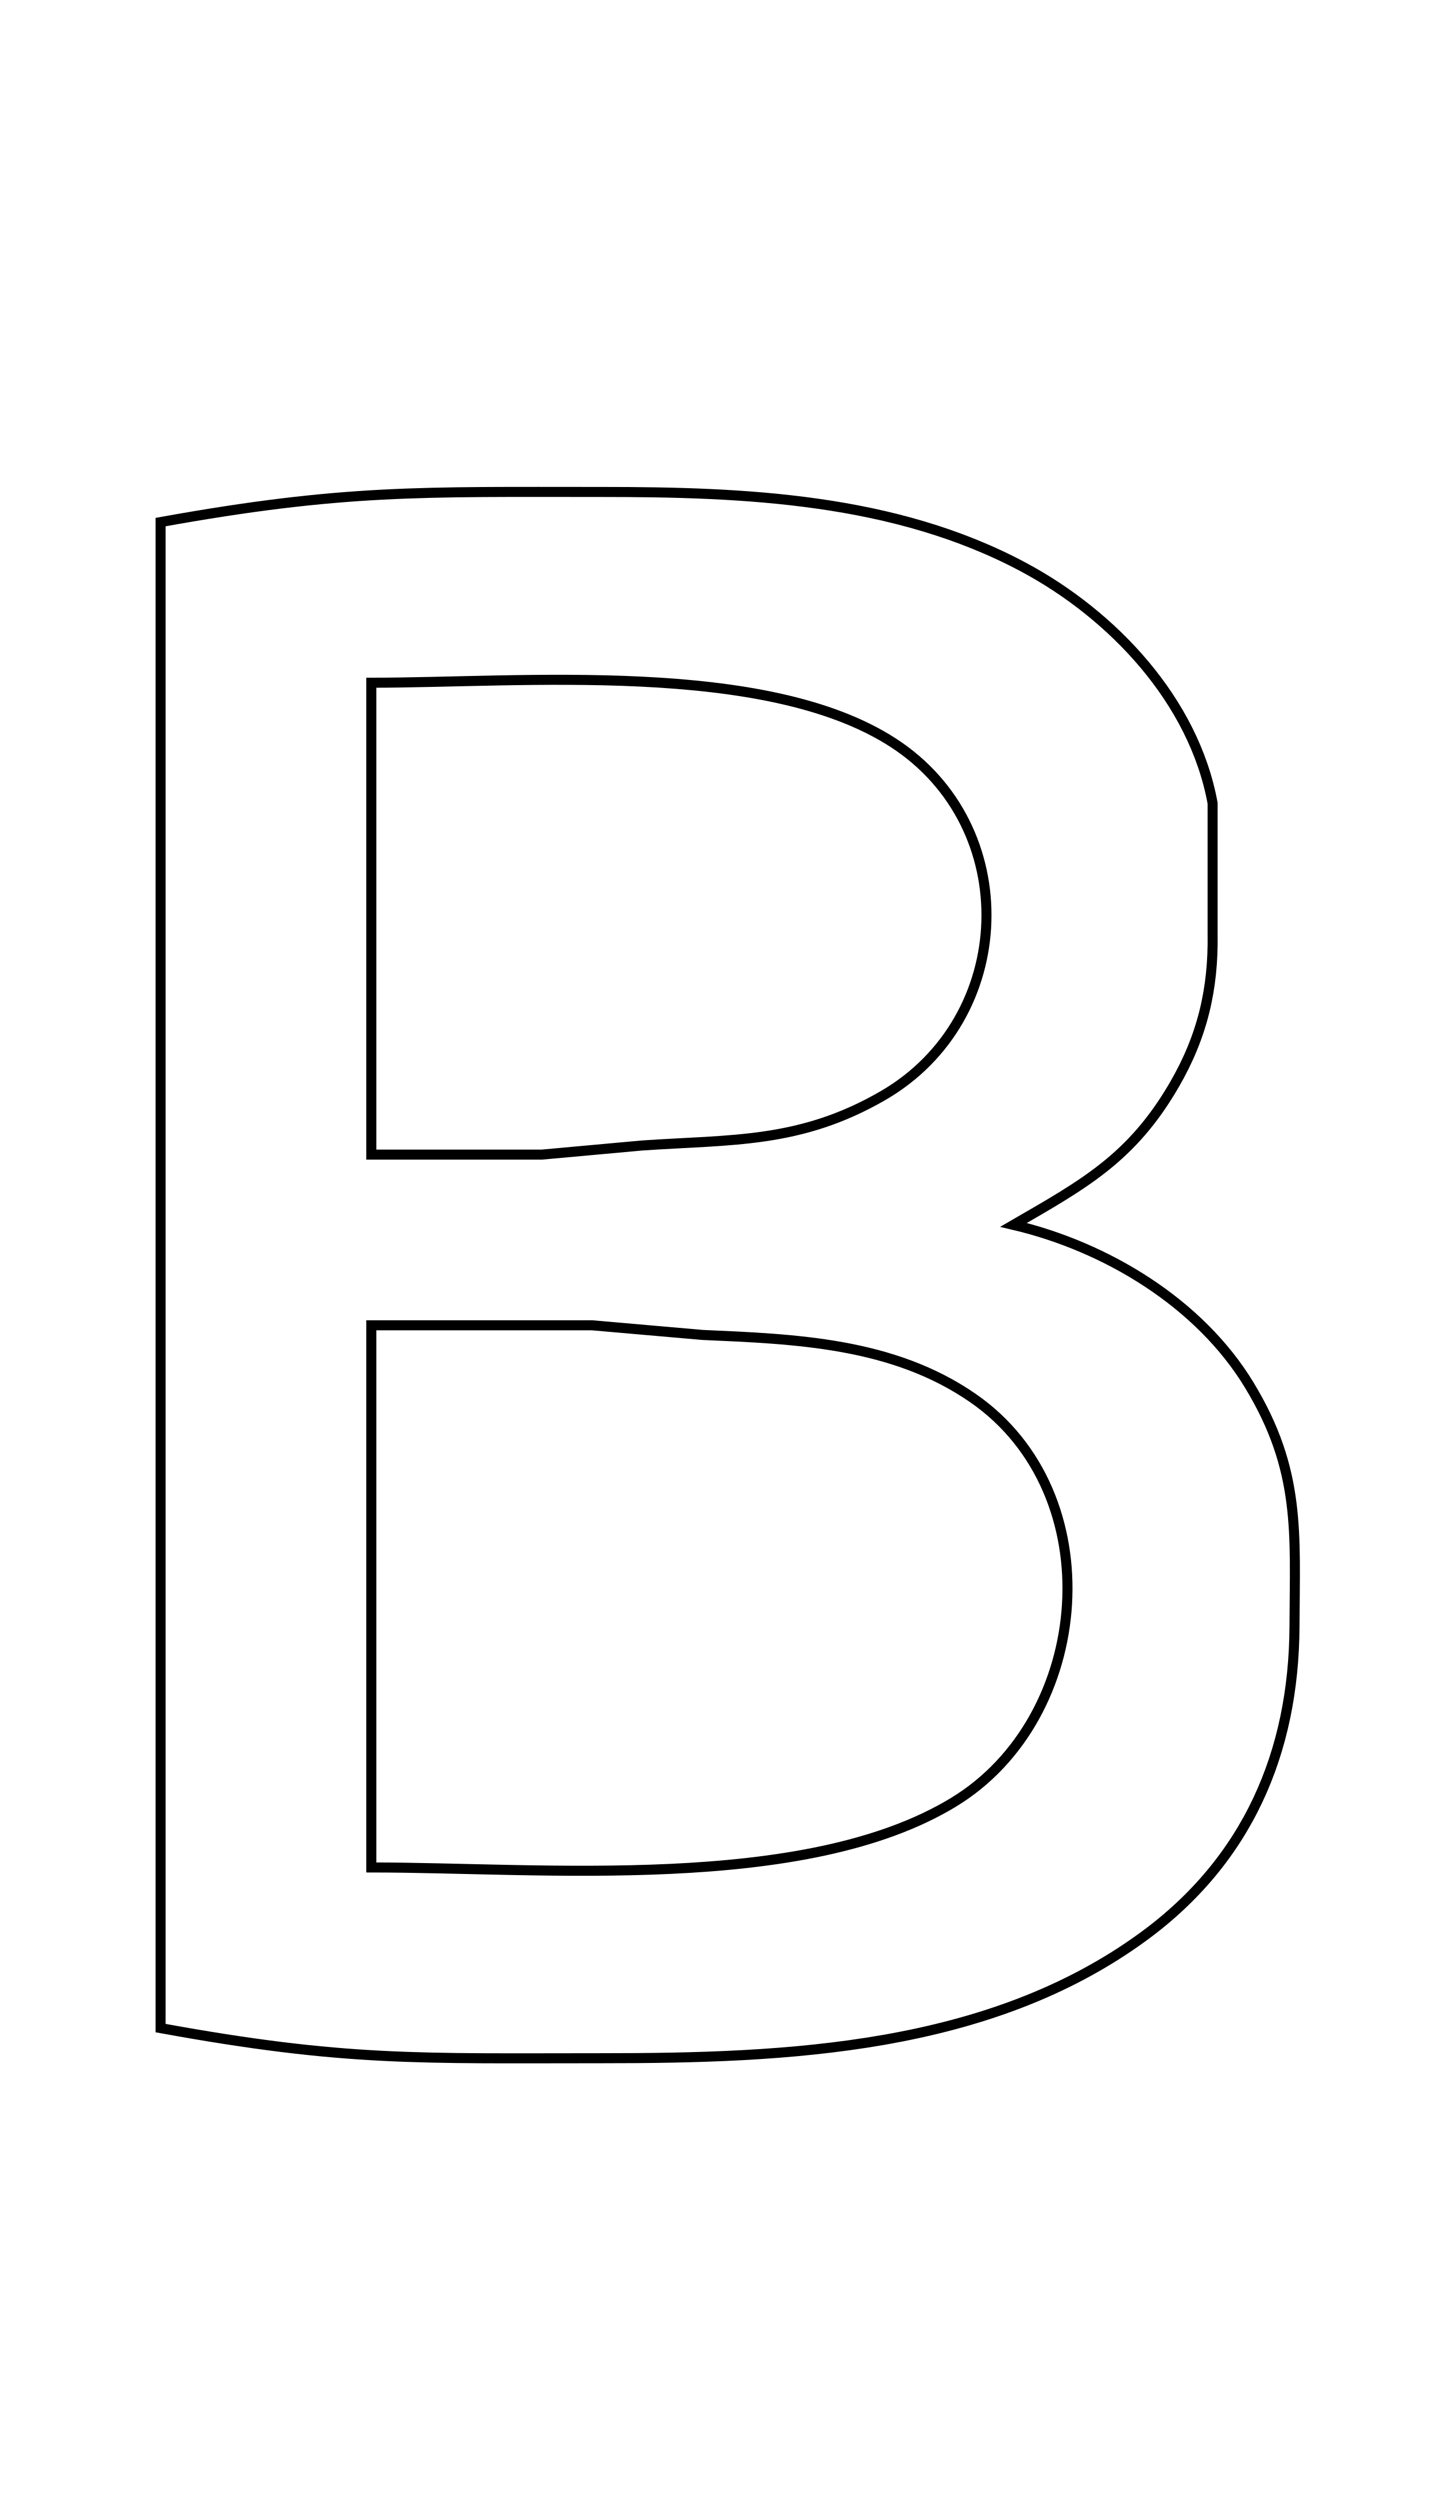 <?xml version="1.0" encoding="UTF-8" standalone="no"?>
<!DOCTYPE svg PUBLIC "-//W3C//DTD SVG 20010904//EN"
              "http://www.w3.org/TR/2001/REC-SVG-20010904/DTD/svg10.dtd">

<svg xmlns="http://www.w3.org/2000/svg" width="1.986in" height="3.458in" viewBox="0 0 143 249">
  <path id="Selection" fill="none" stroke="black" stroke-width="1" d="M 60.00,49.00
           C 74.19,49.00 89.17,49.63 102.00,56.49
             110.88,61.24 118.97,69.78 120.84,80.00
             120.84,80.00 120.84,93.00 120.84,93.00
             120.93,98.50 119.83,103.19 117.05,108.00
             112.80,115.35 108.02,117.94 101.00,122.00
             110.22,124.17 119.55,129.77 124.52,138.00
             129.64,146.47 129.04,152.65 129.00,162.00
             128.94,174.57 124.30,185.29 114.00,192.84
             98.56,204.16 78.39,205.00 60.00,205.00
             41.77,205.00 34.42,205.36 16.00,202.00
             16.00,202.00 16.00,52.00 16.00,52.00
             34.21,48.72 41.98,49.00 60.00,49.00 Z
           M 54.00,115.00
           C 54.00,115.00 64.00,114.09 64.00,114.09
             72.95,113.48 79.72,113.91 88.00,109.12
             101.22,101.46 101.90,82.31 89.00,73.97
             76.23,65.71 52.04,68.00 37.00,68.00
             37.00,68.00 37.00,115.00 37.00,115.00
             37.00,115.00 54.00,115.00 54.00,115.00 Z
           M 95.00,179.52
           C 108.88,171.11 110.68,148.74 96.96,139.25
             88.97,133.72 79.28,133.37 70.00,132.96
             70.00,132.96 59.00,132.00 59.00,132.00
             59.00,132.00 37.00,132.00 37.00,132.00
             37.00,132.00 37.00,186.00 37.00,186.00
             54.05,186.00 80.12,188.54 95.00,179.52 Z" />
</svg>

